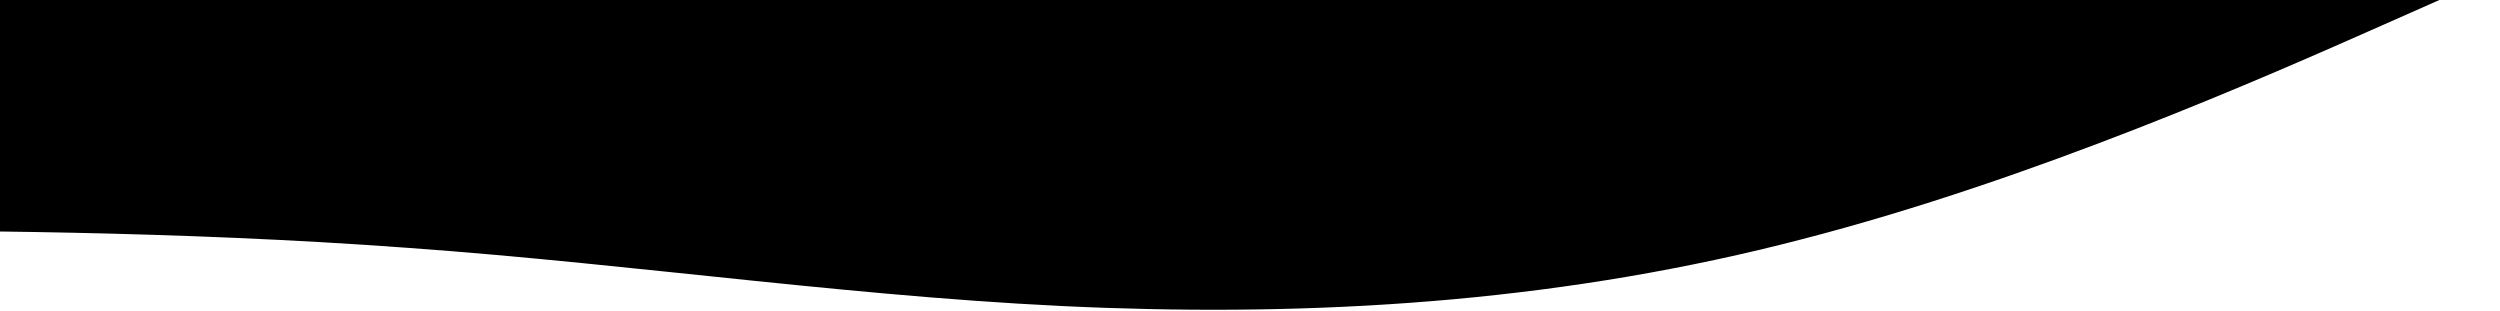 <svg width="982" height="122" viewBox="0 0 982 122" fill="none" xmlns="http://www.w3.org/2000/svg">
<path d="M-114 90.577H-68.333C-22.667 90.577 68.667 90.577 160 97.34C251.333 103.85 342.667 117.755 434 120.915C525.333 124.075 616.667 117.755 708 93.927C799.333 70.352 890.667 29.901 936.333 9.676L982 -10.549V-51H936.333C890.667 -51 799.333 -51 708 -51C616.667 -51 525.333 -51 434 -51C342.667 -51 251.333 -51 160 -51C68.667 -51 -22.667 -51 -68.333 -51H-114L-114 90.577Z" fill="black"/>
</svg>
